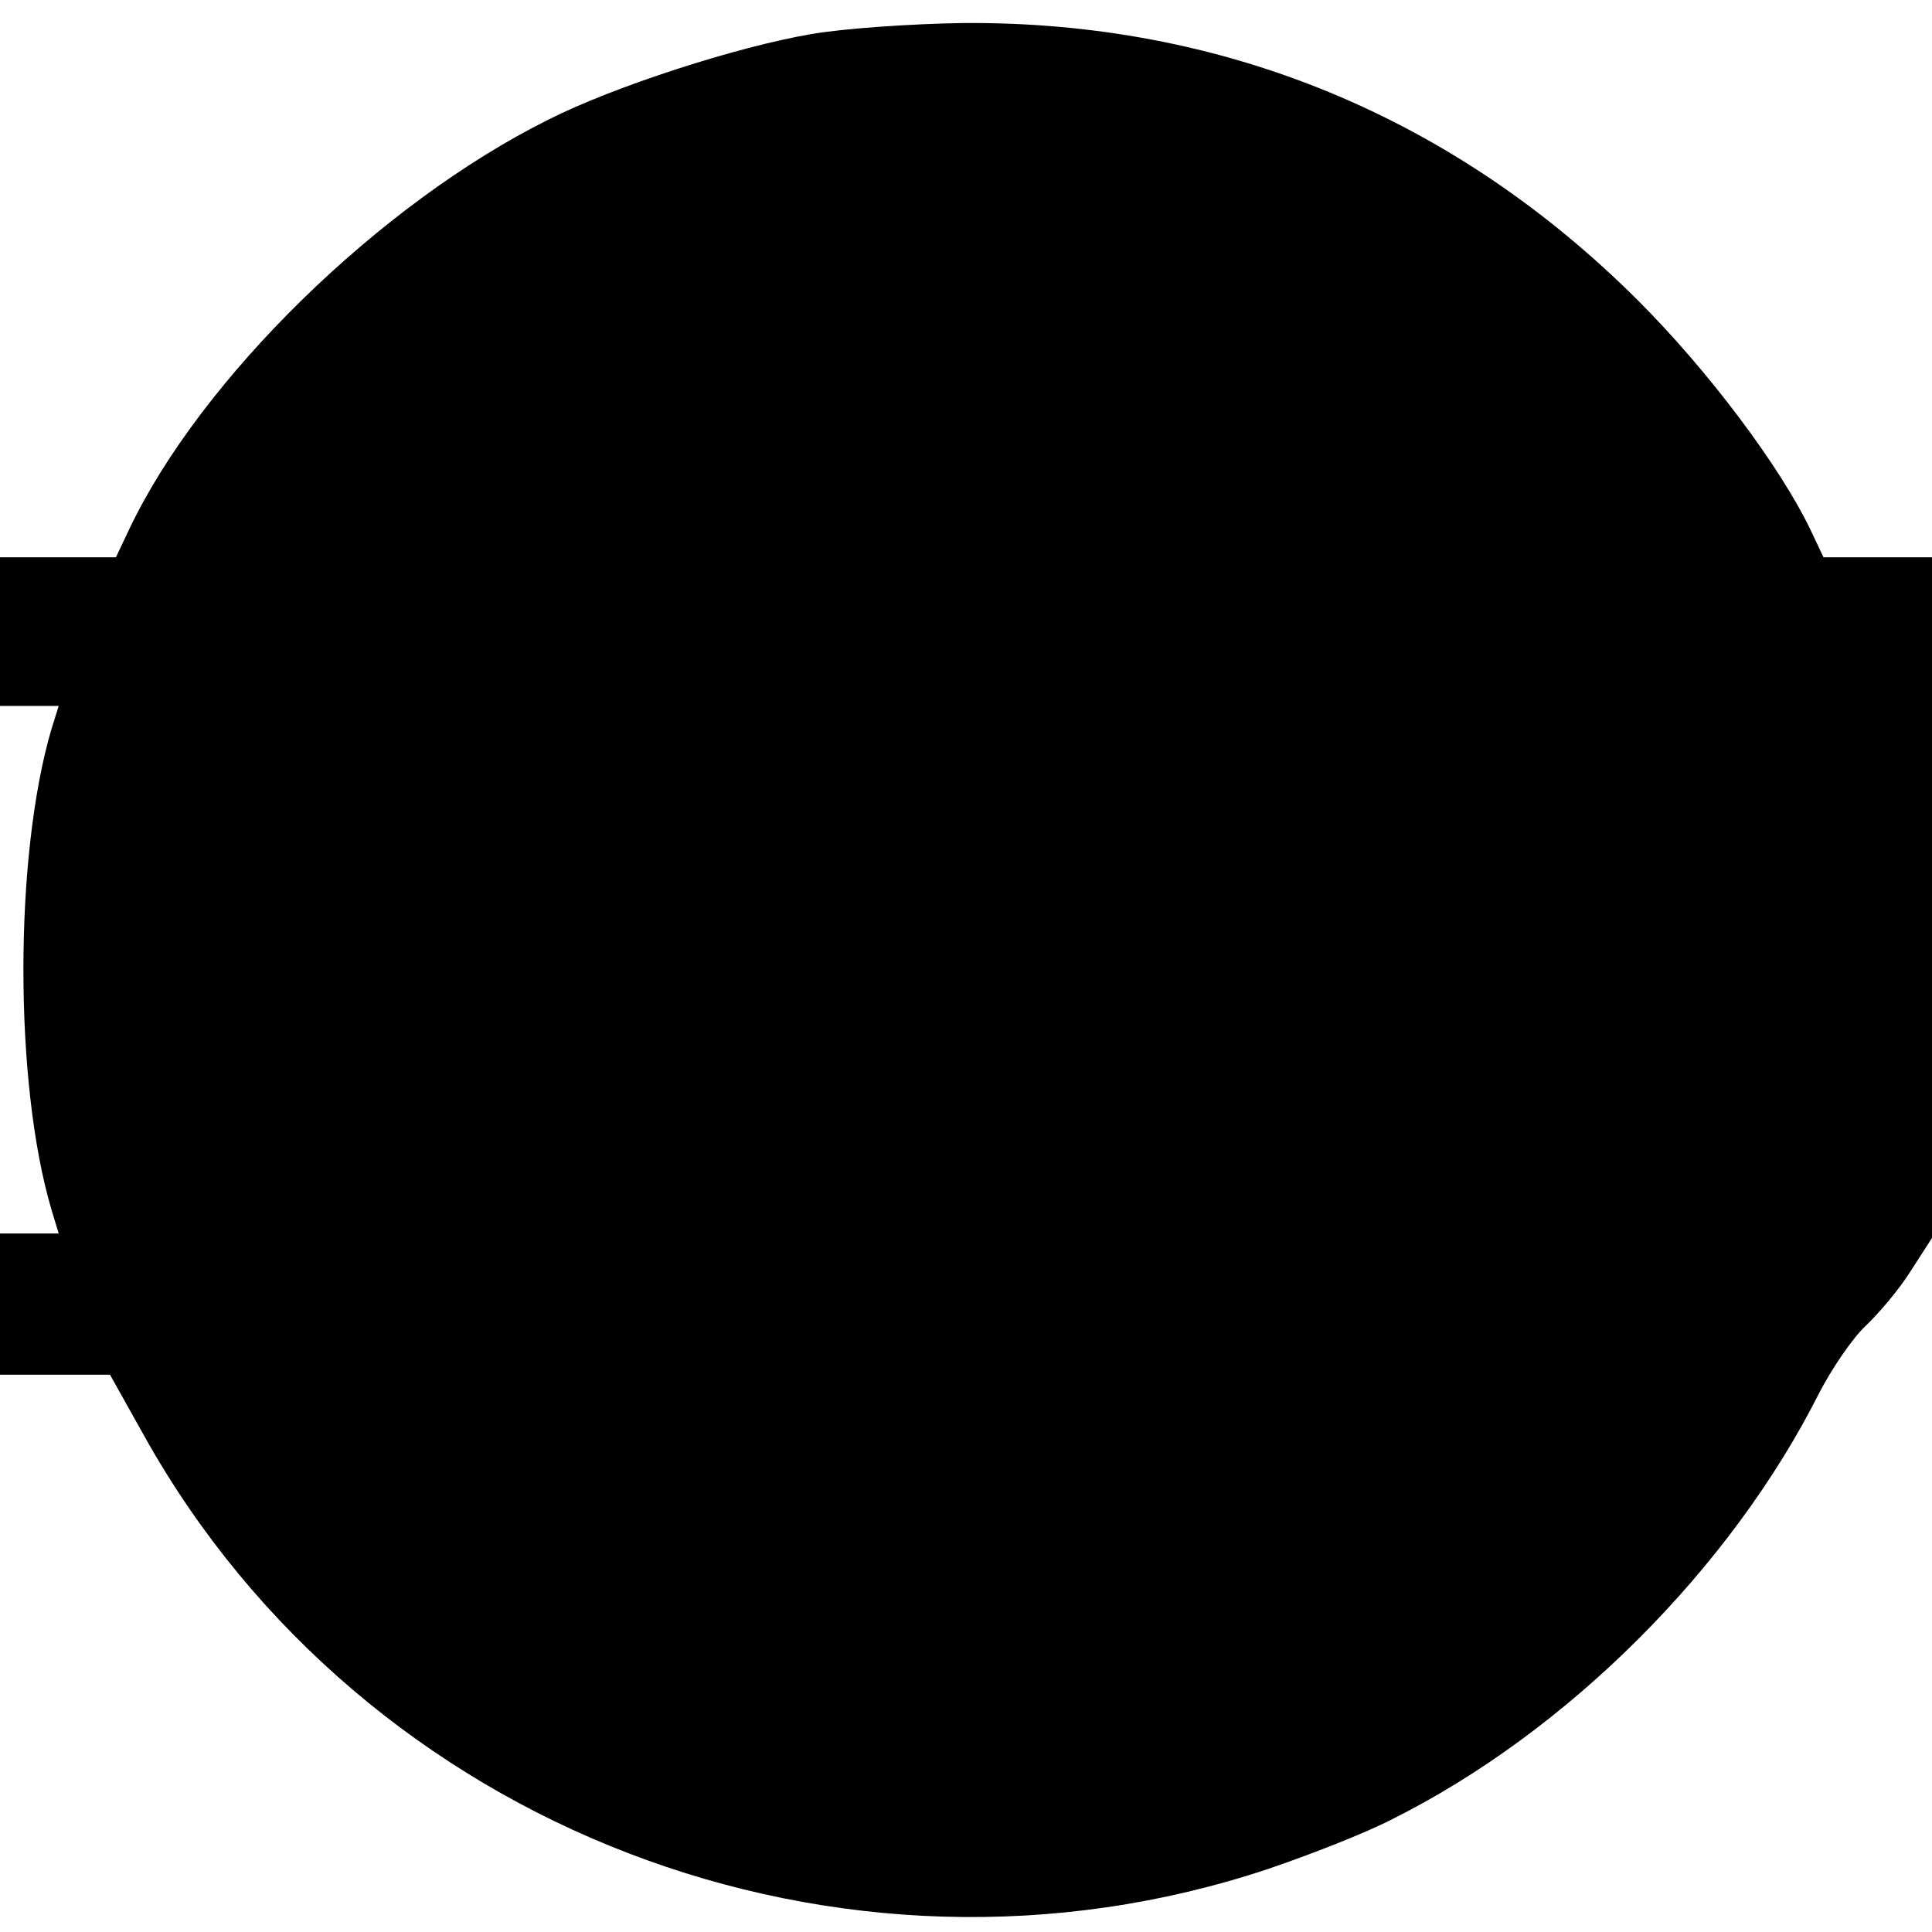 <?xml version="1.0" standalone="no"?>
<!DOCTYPE svg PUBLIC "-//W3C//DTD SVG 20010904//EN"
 "http://www.w3.org/TR/2001/REC-SVG-20010904/DTD/svg10.dtd">
<svg version="1.0" xmlns="http://www.w3.org/2000/svg"
 width="260pt" height="260pt" viewBox="0 0 260 260"
 preserveAspectRatio="xMidYMid meet">
<g transform="translate(0,260) scale(0.1,-0.1)"
fill="#000000" stroke="none">
<path d="M1091 2554 c-99 -17 -264 -70 -353 -115 -227 -113 -468 -349 -564
-551 l-18 -38 -78 0 -78 0 0 -100 0 -100 39 0 40 0 -10 -32 c-50 -171 -50
-475 0 -645 l10 -33 -40 0 -39 0 0 -95 0 -95 74 0 74 0 47 -84 c295 -527 937
-773 1512 -581 56 19 130 48 165 66 237 118 457 338 576 574 17 33 45 74 62
90 18 17 46 50 61 74 l29 45 0 458 0 458 -73 0 -73 0 -18 38 c-41 85 -137 213
-231 307 -248 248 -560 377 -910 374 -66 -1 -158 -7 -204 -15z"/>
</g>
</svg>
